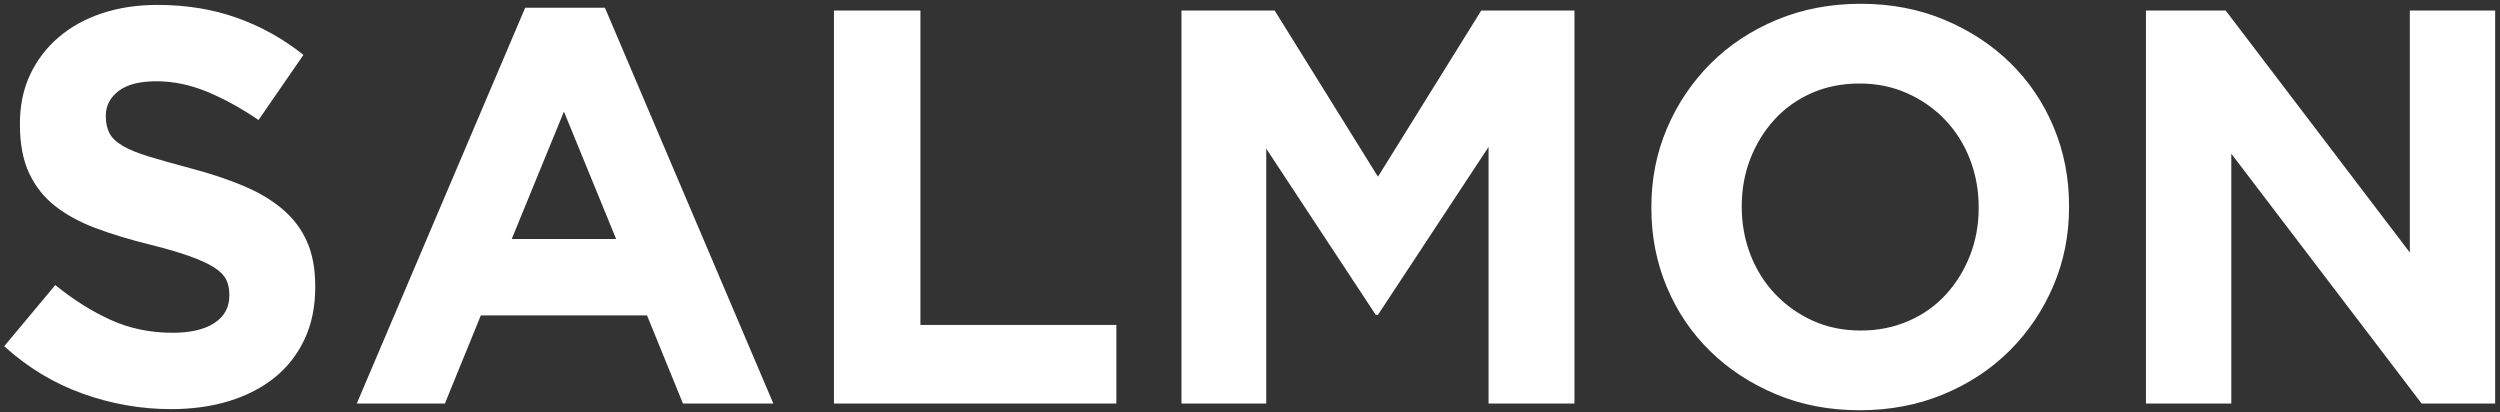 <?xml version="1.0" encoding="UTF-8" standalone="no"?>
<svg width="285px" height="47px" viewBox="0 0 285 47" version="1.1" xmlns="http://www.w3.org/2000/svg" xmlns:xlink="http://www.w3.org/1999/xlink">
    <rect x="0" y="0" width="285" height="47" fill="#333333" stroke="none"/>
    <!-- Generator: Sketch 3.8.1 (29687) - http://www.bohemiancoding.com/sketch -->
    <title>salmon-logo-white</title>
    <desc>Created with Sketch.</desc>
    <defs></defs>
    <g id="Page-1" stroke="none" stroke-width="1" fill="none" fill-rule="evenodd">
        <g id="salmon-logo-white" fill="#FFFFFF">
            <g id="Page-1">
                <g id="salmon-logo">
                    <g id="final">
                        <path d="M19.488,46.64 C16.075,46.64 12.725,46.053 9.44,44.88 C6.155,43.707 3.168,41.904 0.48,39.472 L6.304,32.496 C8.352,34.16 10.453,35.483 12.608,36.464 C14.763,37.445 17.12,37.936 19.68,37.936 C21.728,37.936 23.317,37.563 24.448,36.816 C25.579,36.069 26.144,35.035 26.144,33.712 L26.144,33.584 C26.144,32.944 26.027,32.379 25.792,31.888 C25.557,31.397 25.109,30.939 24.448,30.512 C23.787,30.085 22.869,29.659 21.696,29.232 C20.523,28.805 18.997,28.357 17.12,27.888 C14.859,27.333 12.811,26.715 10.976,26.032 C9.141,25.349 7.584,24.507 6.304,23.504 C5.024,22.501 4.032,21.253 3.328,19.76 C2.624,18.267 2.272,16.411 2.272,14.192 L2.272,14.064 C2.272,12.016 2.656,10.171 3.424,8.528 C4.192,6.885 5.269,5.467 6.656,4.272 C8.043,3.077 9.696,2.16 11.616,1.52 C13.536,0.88 15.648,0.56 17.952,0.56 C21.237,0.56 24.256,1.051 27.008,2.032 C29.76,3.013 32.288,4.421 34.592,6.256 L29.472,13.68 C27.467,12.315 25.504,11.237 23.584,10.448 C21.664,9.659 19.744,9.264 17.824,9.264 C15.904,9.264 14.464,9.637 13.504,10.384 C12.544,11.131 12.064,12.059 12.064,13.168 L12.064,13.296 C12.064,14.021 12.203,14.651 12.48,15.184 C12.757,15.717 13.259,16.197 13.984,16.624 C14.709,17.051 15.701,17.456 16.96,17.84 C18.219,18.224 19.808,18.672 21.728,19.184 C23.989,19.781 26.005,20.453 27.776,21.2 C29.547,21.947 31.04,22.843 32.256,23.888 C33.472,24.933 34.389,26.16 35.008,27.568 C35.627,28.976 35.936,30.661 35.936,32.624 L35.936,32.752 C35.936,34.971 35.531,36.944 34.72,38.672 C33.909,40.4 32.779,41.851 31.328,43.024 C29.877,44.197 28.149,45.093 26.144,45.712 C24.139,46.331 21.92,46.64 19.488,46.64 L19.488,46.64 Z M70.24,27.248 L64.288,12.72 L58.336,27.248 L70.24,27.248 Z M59.872,0.88 L68.96,0.88 L88.16,46 L77.856,46 L73.76,35.952 L54.816,35.952 L50.72,46 L40.672,46 L59.872,0.88 Z M95.072,1.2 L104.928,1.2 L104.928,37.04 L127.264,37.04 L127.264,46 L95.072,46 L95.072,1.2 Z M134.688,1.2 L145.312,1.2 L157.088,20.144 L168.864,1.2 L179.488,1.2 L179.488,46 L169.696,46 L169.696,16.752 L157.088,35.888 L156.832,35.888 L144.352,16.944 L144.352,46 L134.688,46 L134.688,1.2 Z M212.128,37.68 C214.091,37.68 215.904,37.317 217.568,36.592 C219.232,35.867 220.651,34.864 221.824,33.584 C222.997,32.304 223.915,30.821 224.576,29.136 C225.237,27.451 225.568,25.648 225.568,23.728 L225.568,23.6 C225.568,21.68 225.237,19.867 224.576,18.16 C223.915,16.453 222.976,14.96 221.76,13.68 C220.544,12.4 219.104,11.387 217.44,10.64 C215.776,9.893 213.963,9.52 212,9.52 C209.995,9.52 208.171,9.883 206.528,10.608 C204.885,11.333 203.477,12.336 202.304,13.616 C201.131,14.896 200.213,16.379 199.552,18.064 C198.891,19.749 198.56,21.552 198.56,23.472 L198.56,23.6 C198.56,25.52 198.891,27.333 199.552,29.04 C200.213,30.747 201.152,32.24 202.368,33.52 C203.584,34.8 205.013,35.813 206.656,36.56 C208.299,37.307 210.123,37.68 212.128,37.68 L212.128,37.68 Z M212,46.768 C208.544,46.768 205.365,46.16 202.464,44.944 C199.563,43.728 197.056,42.085 194.944,40.016 C192.832,37.947 191.189,35.515 190.016,32.72 C188.843,29.925 188.256,26.928 188.256,23.728 L188.256,23.6 C188.256,20.4 188.853,17.403 190.048,14.608 C191.243,11.813 192.896,9.36 195.008,7.248 C197.12,5.136 199.637,3.472 202.56,2.256 C205.483,1.04 208.672,0.432 212.128,0.432 C215.584,0.432 218.763,1.04 221.664,2.256 C224.565,3.472 227.072,5.115 229.184,7.184 C231.296,9.253 232.939,11.685 234.112,14.48 C235.285,17.275 235.872,20.272 235.872,23.472 L235.872,23.6 C235.872,26.8 235.275,29.797 234.08,32.592 C232.885,35.387 231.232,37.84 229.12,39.952 C227.008,42.064 224.491,43.728 221.568,44.944 C218.645,46.16 215.456,46.768 212,46.768 L212,46.768 Z M244.64,1.2 L253.728,1.2 L274.72,28.784 L274.72,1.2 L284.448,1.2 L284.448,46 L276.064,46 L254.368,17.52 L254.368,46 L244.64,46 L244.64,1.2 Z" id="SALMON"></path>
                    </g>
                </g>
            </g>
        </g>
    </g>
</svg>